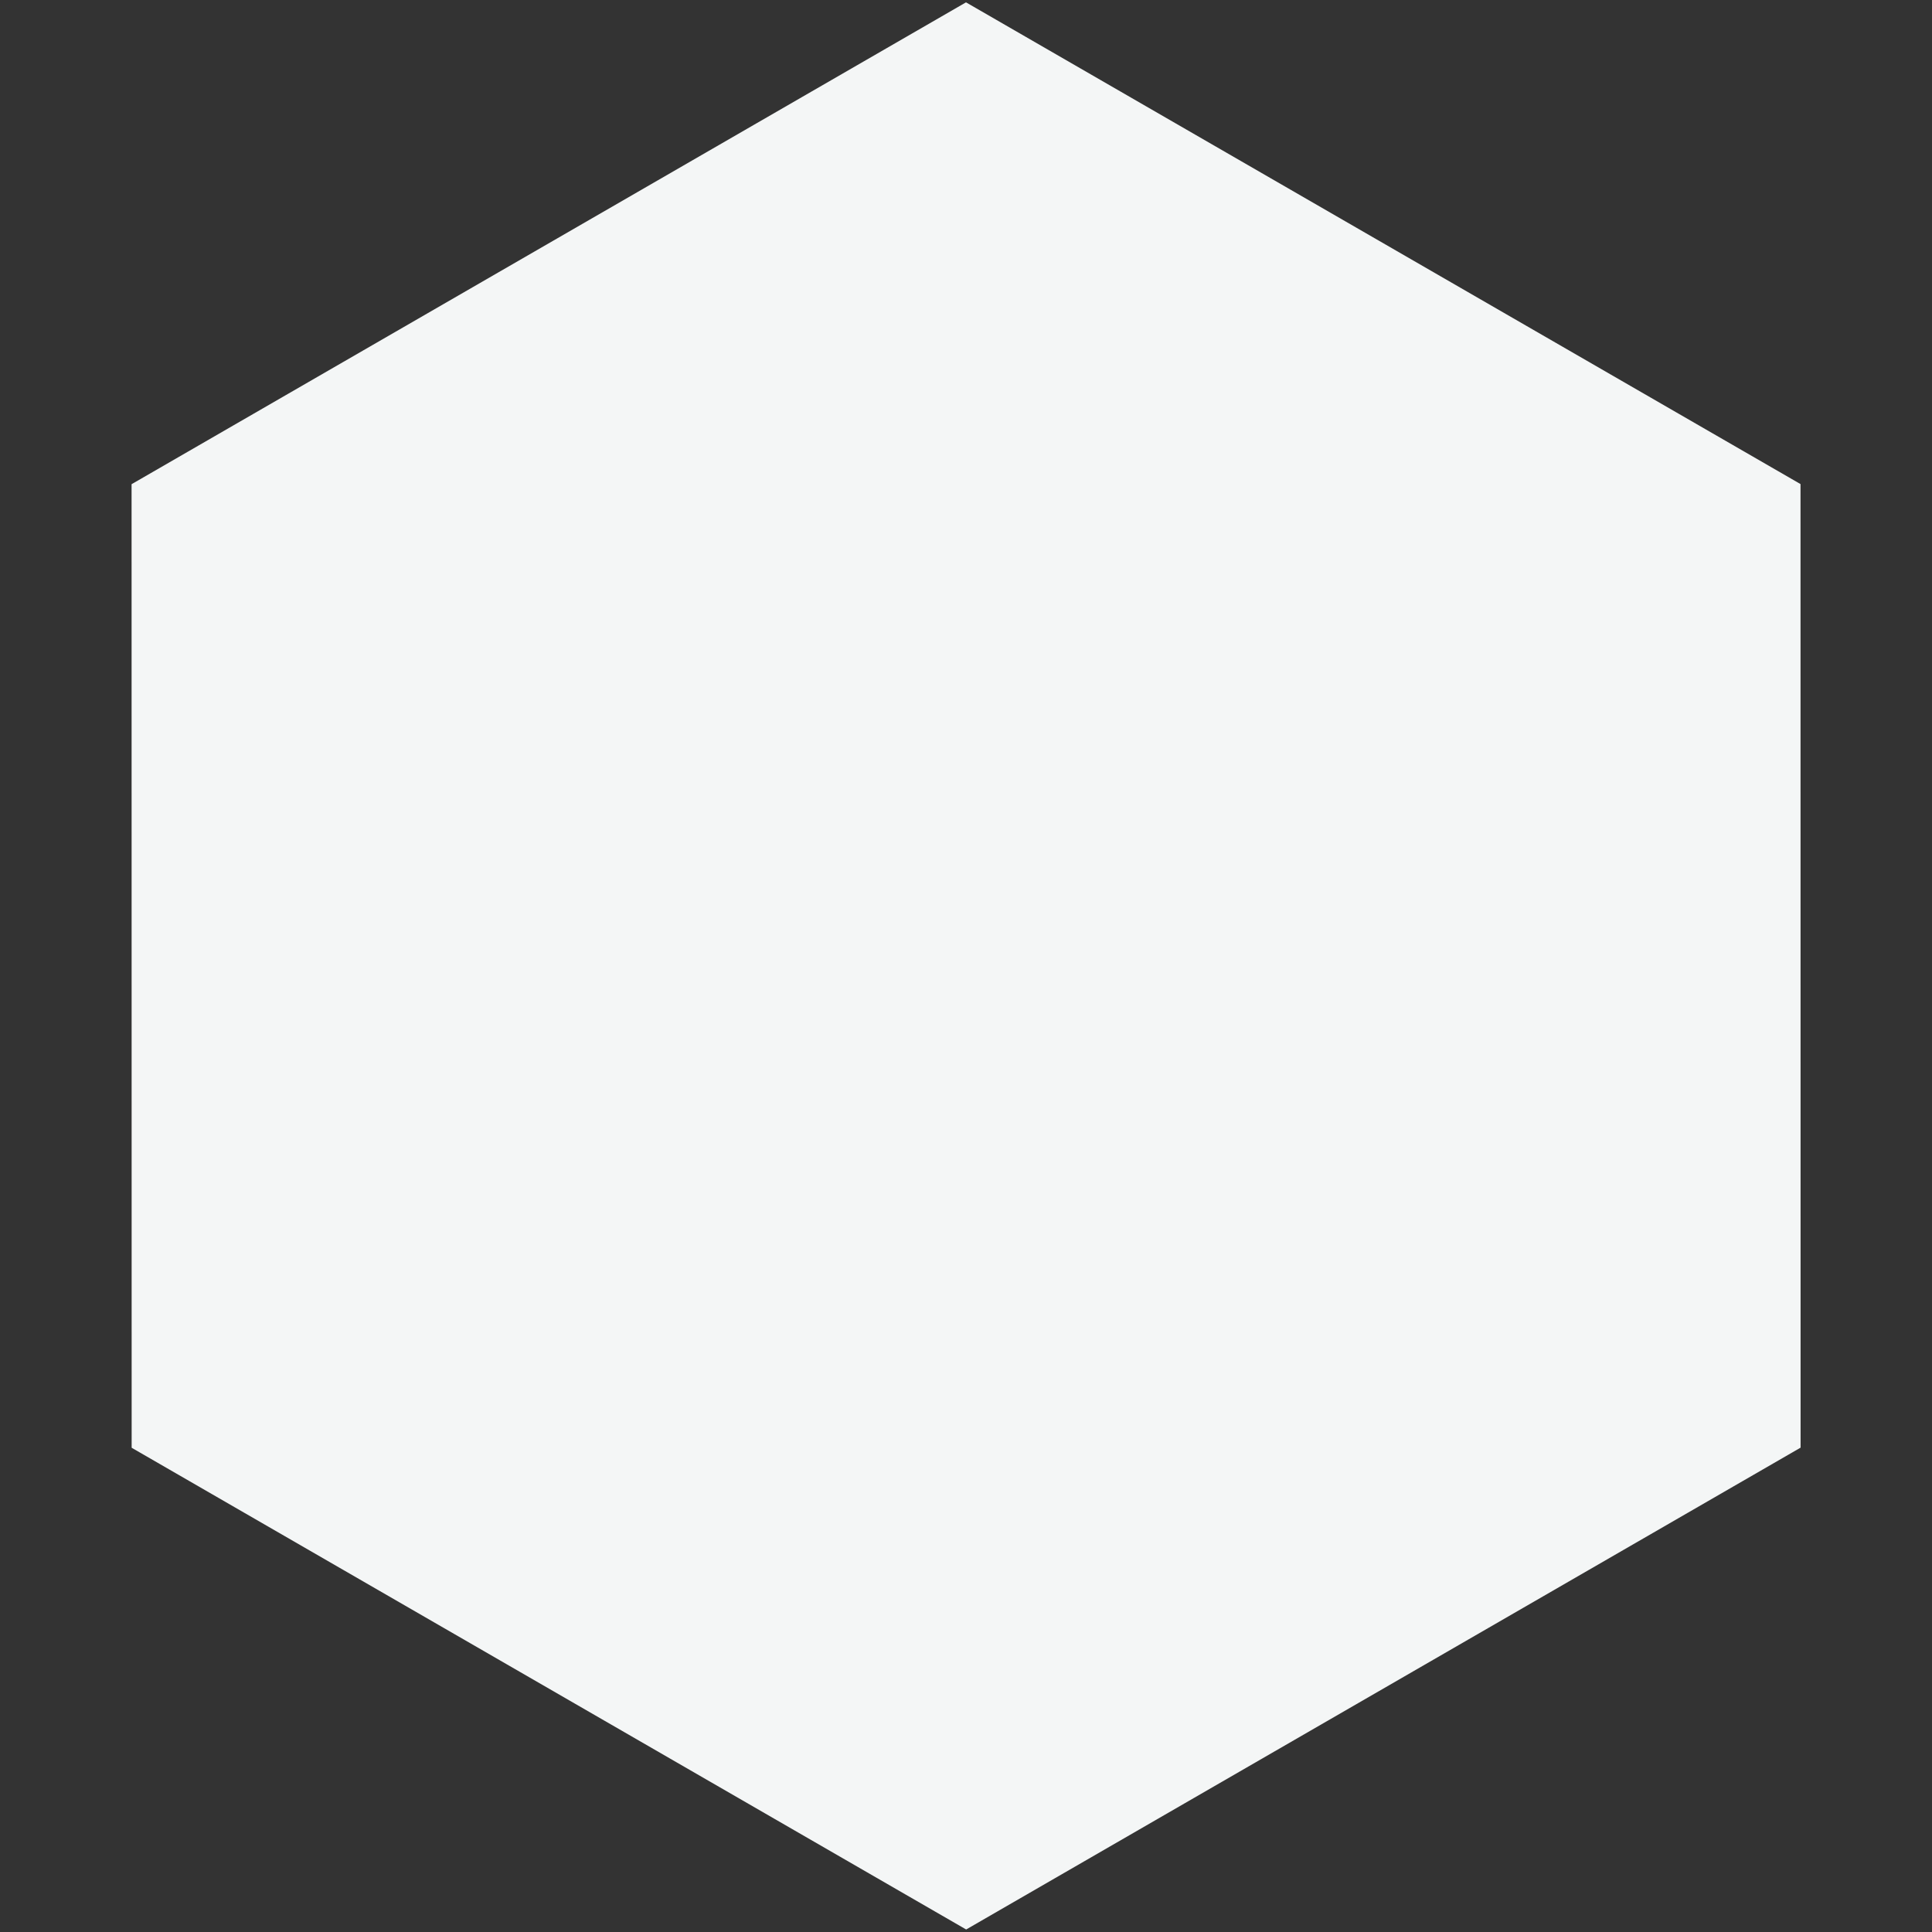 <?xml version="1.0" encoding="UTF-8"?>
<svg version="1.1" viewBox="0 0 512 512" xmlns="http://www.w3.org/2000/svg" xmlns:cc="http://creativecommons.org/ns#" xmlns:dc="http://purl.org/dc/elements/1.1/" xmlns:rdf="http://www.w3.org/1999/02/22-rdf-syntax-ns#">
 <rect x="0" y="0" width="512" height="512" fill="#333333" stroke="none"/>
 <g transform="translate(-33.618 .424)">
  <path id="fill" transform="matrix(.878 -.507 .507 .878 -43.031 191.41)" d="m378.44 436.99-251.86-1e-5 -125.93-218.12 125.93-218.12 251.86 1.229e-5 125.93 218.12z" fill="#f5f8f8" opacity=".988" style="paint-order:markers fill stroke"/>
 </g>
</svg>
